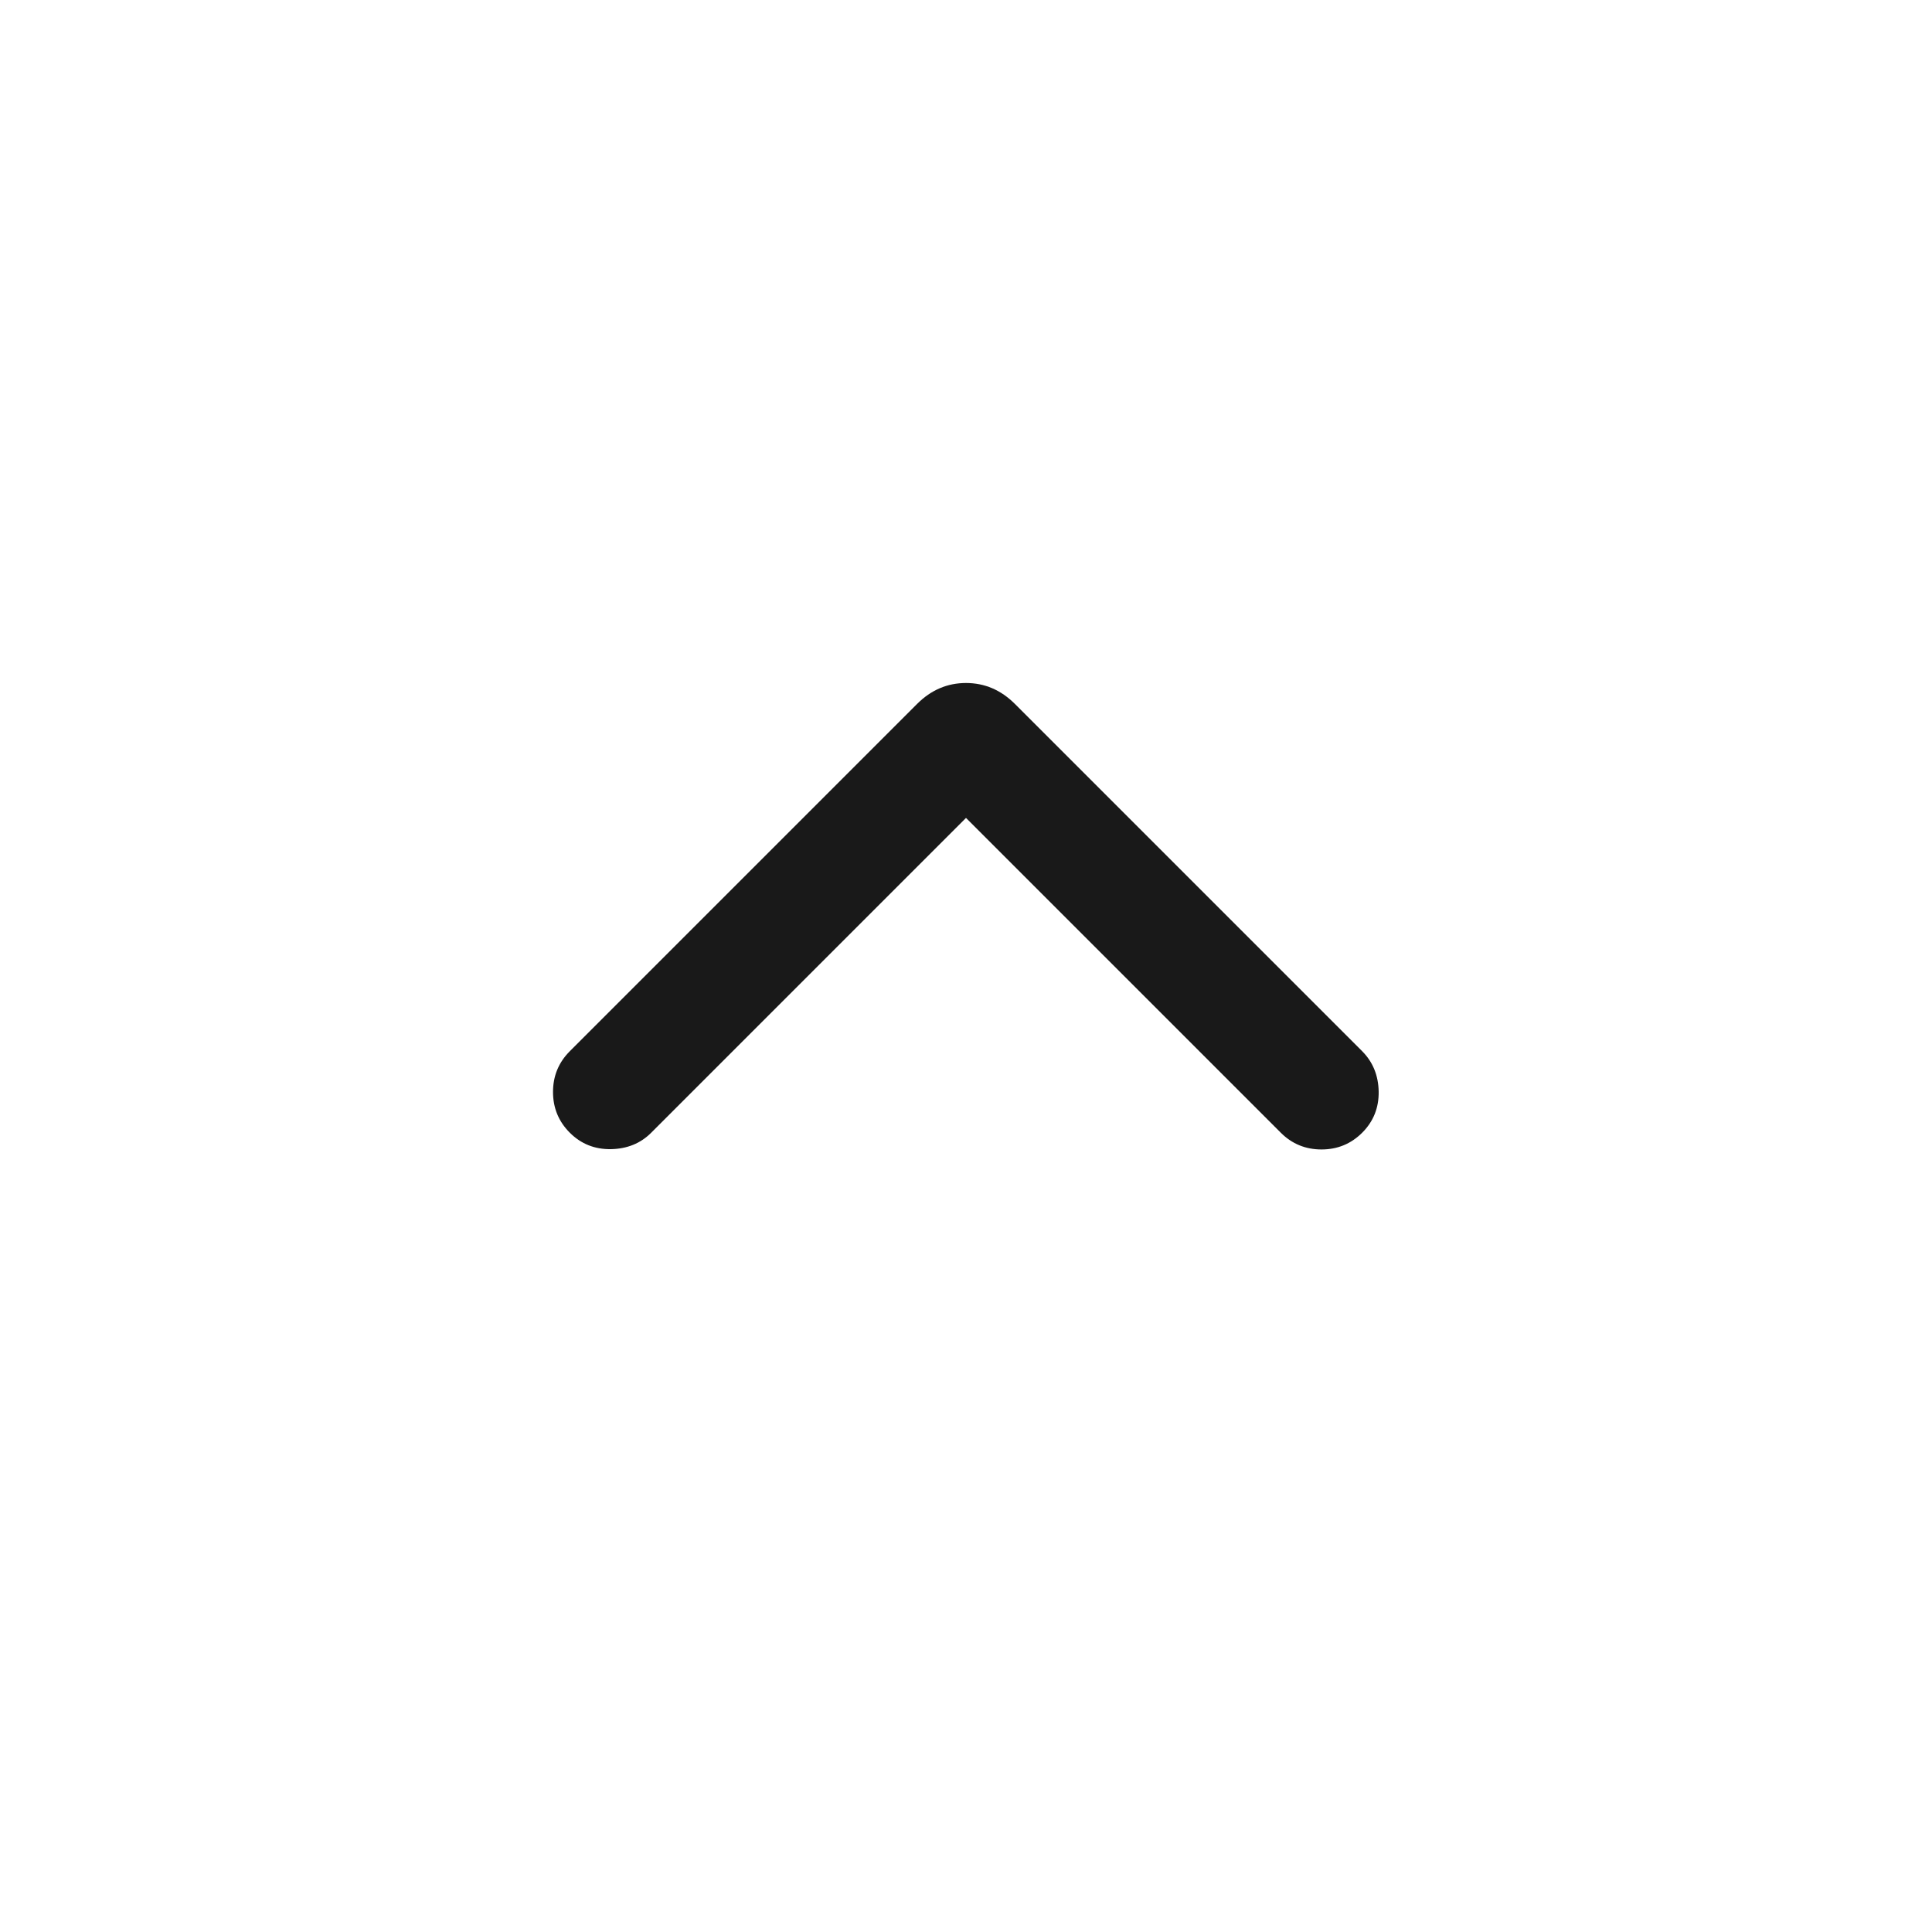 <svg width="25" height="25" viewBox="0 0 25 25" fill="none" xmlns="http://www.w3.org/2000/svg">
<path d="M12.5 10.584L8.427 14.657C8.289 14.796 8.114 14.866 7.905 14.87C7.695 14.873 7.518 14.802 7.373 14.657C7.228 14.512 7.156 14.336 7.156 14.13C7.156 13.924 7.228 13.748 7.373 13.603L11.867 9.109C12.048 8.928 12.259 8.838 12.5 8.838C12.741 8.838 12.952 8.928 13.133 9.109L17.627 13.603C17.765 13.742 17.836 13.916 17.84 14.125C17.843 14.335 17.772 14.512 17.627 14.657C17.482 14.802 17.306 14.874 17.1 14.874C16.894 14.874 16.718 14.802 16.573 14.657L12.5 10.584Z" fill="#191919"/>
</svg>
